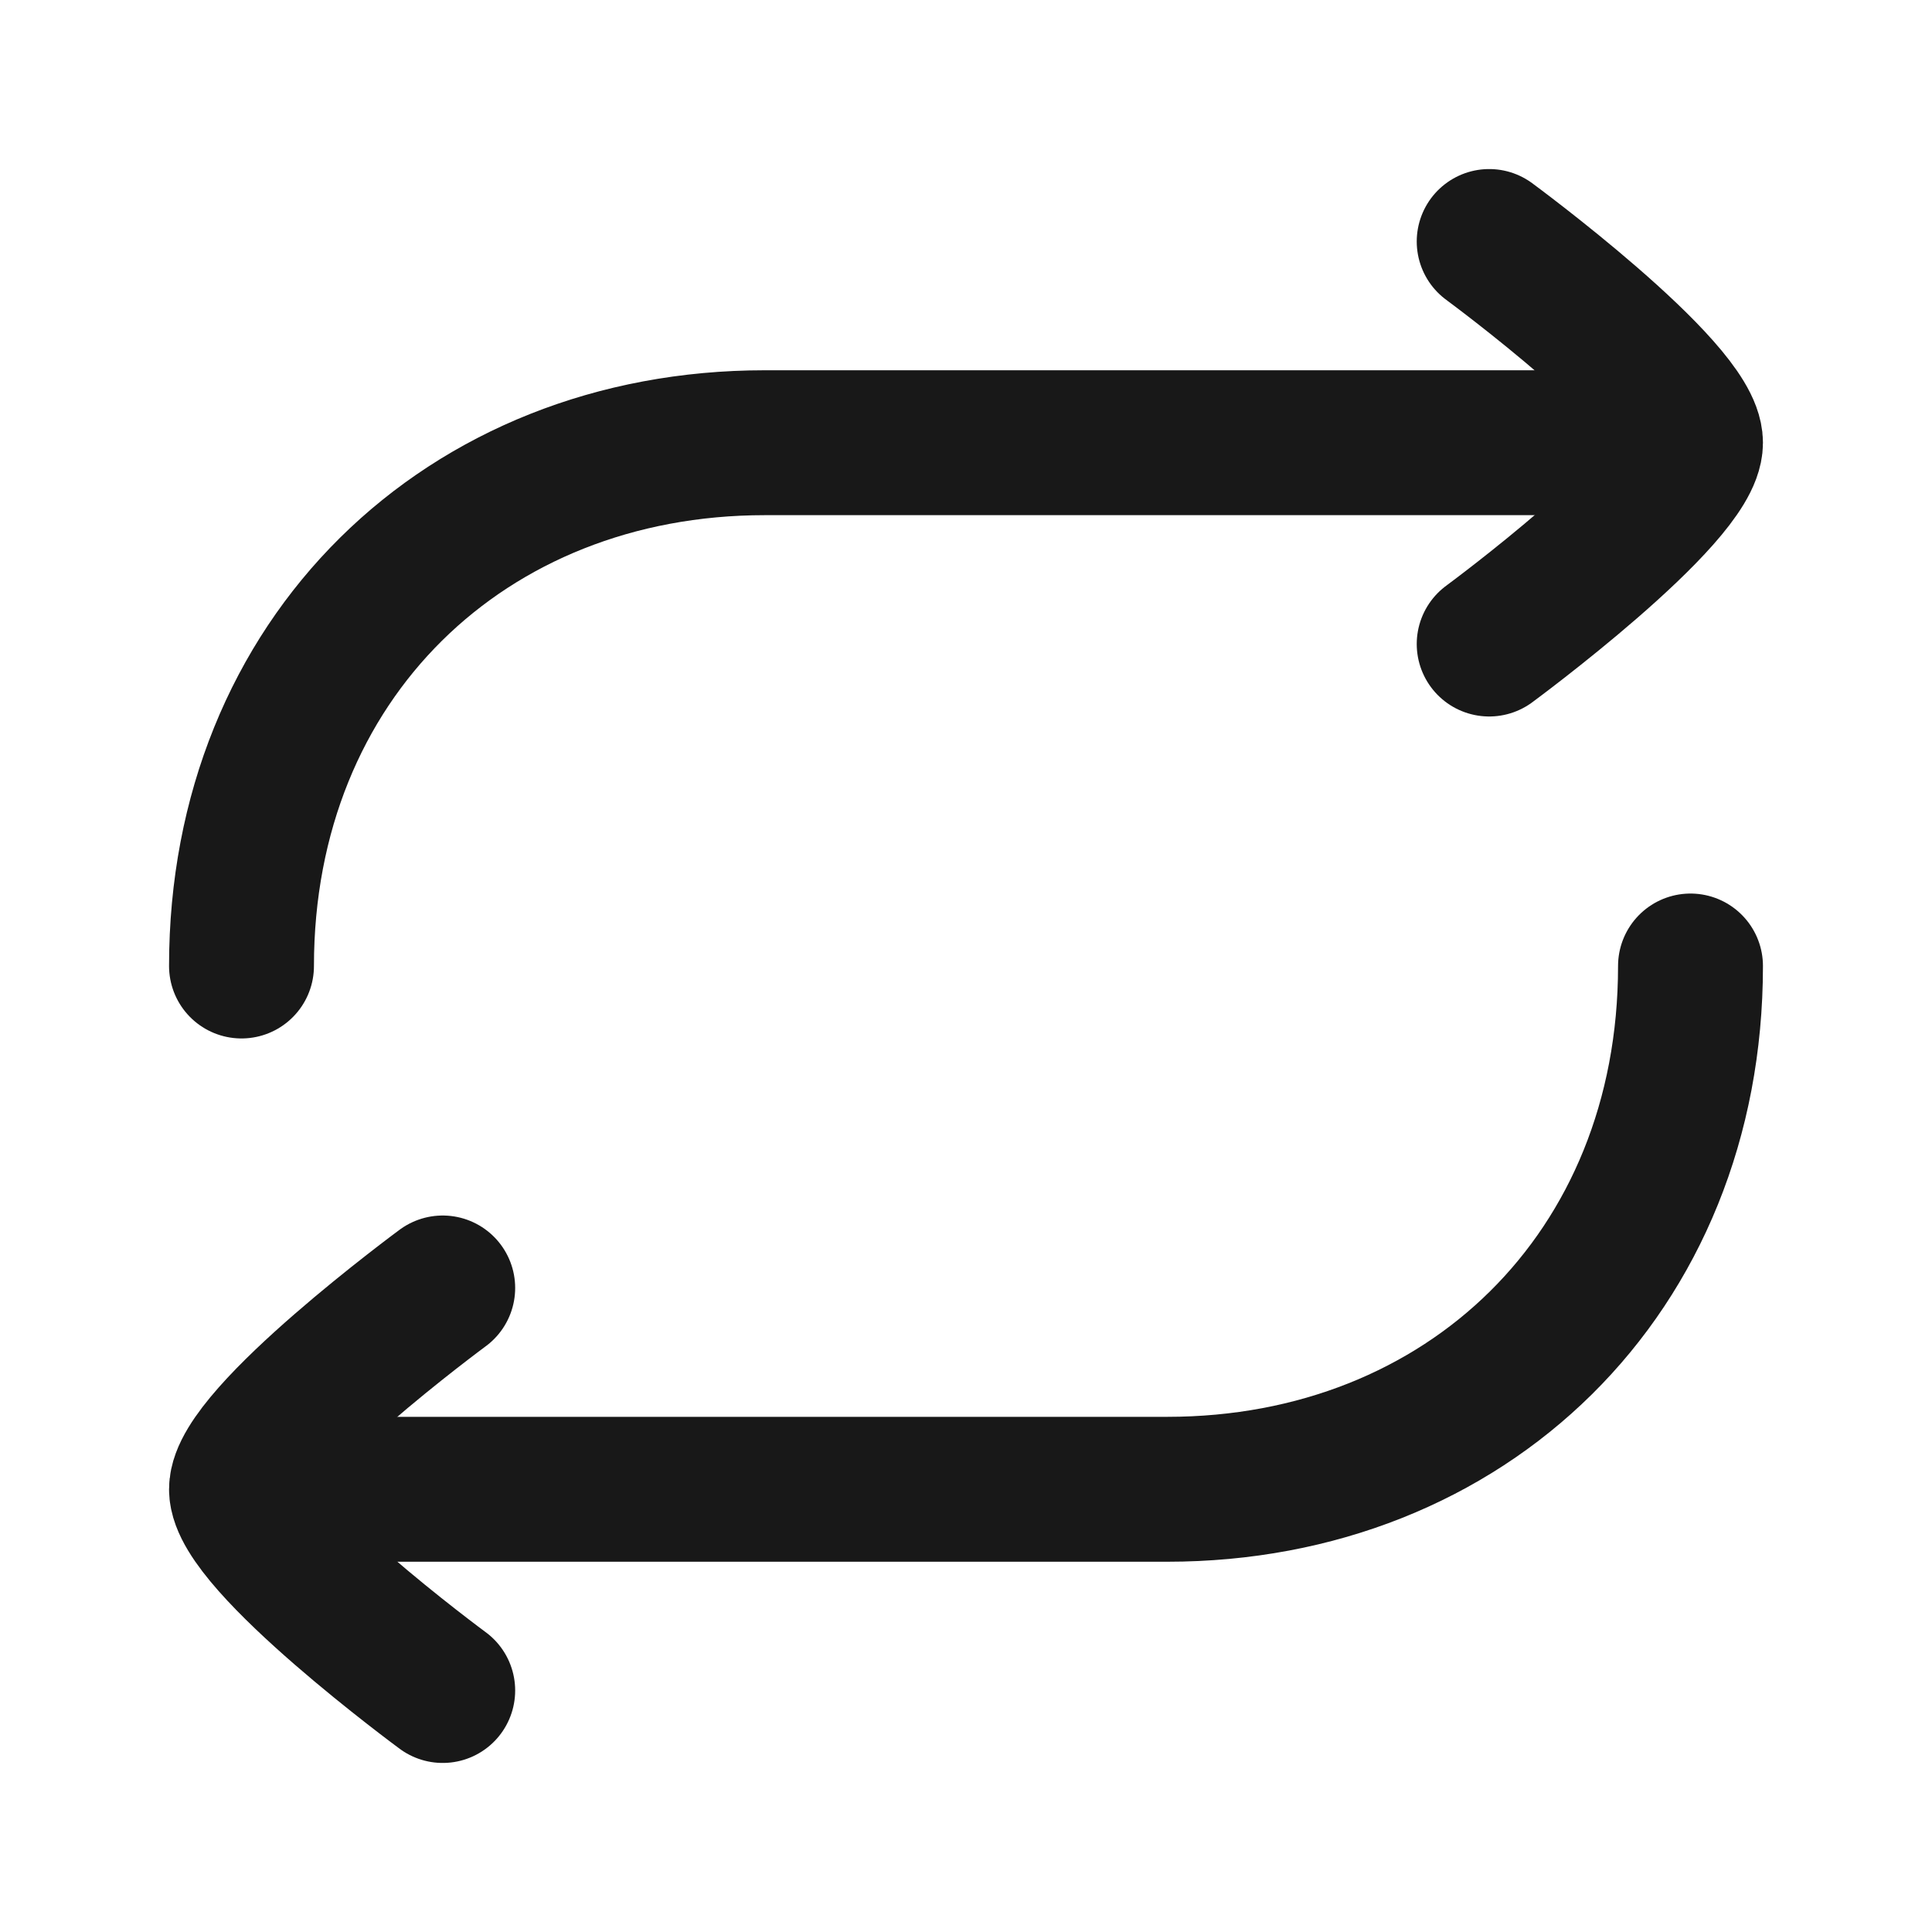 <svg width="20" height="20" viewBox="0 0 20 20" fill="none" xmlns="http://www.w3.org/2000/svg">
<path d="M17.083 4.583H7.917C4.822 4.583 2.5 6.821 2.5 10" stroke="#181818" stroke-width="1.5" stroke-linecap="round" stroke-linejoin="round"/>
<path d="M2.917 15.417H12.083C15.178 15.417 17.5 13.179 17.5 10" stroke="#181818" stroke-width="1.5" stroke-linecap="round" stroke-linejoin="round"/>
<path d="M15.416 2.5C15.416 2.5 17.5 4.034 17.5 4.583C17.5 5.132 15.416 6.667 15.416 6.667" stroke="#181818" stroke-width="1.5" stroke-linecap="round" stroke-linejoin="round"/>
<path d="M4.583 13.333C4.583 13.333 2.5 14.868 2.5 15.417C2.5 15.966 4.583 17.5 4.583 17.5" stroke="#181818" stroke-width="1.5" stroke-linecap="round" stroke-linejoin="round"/>
</svg>
